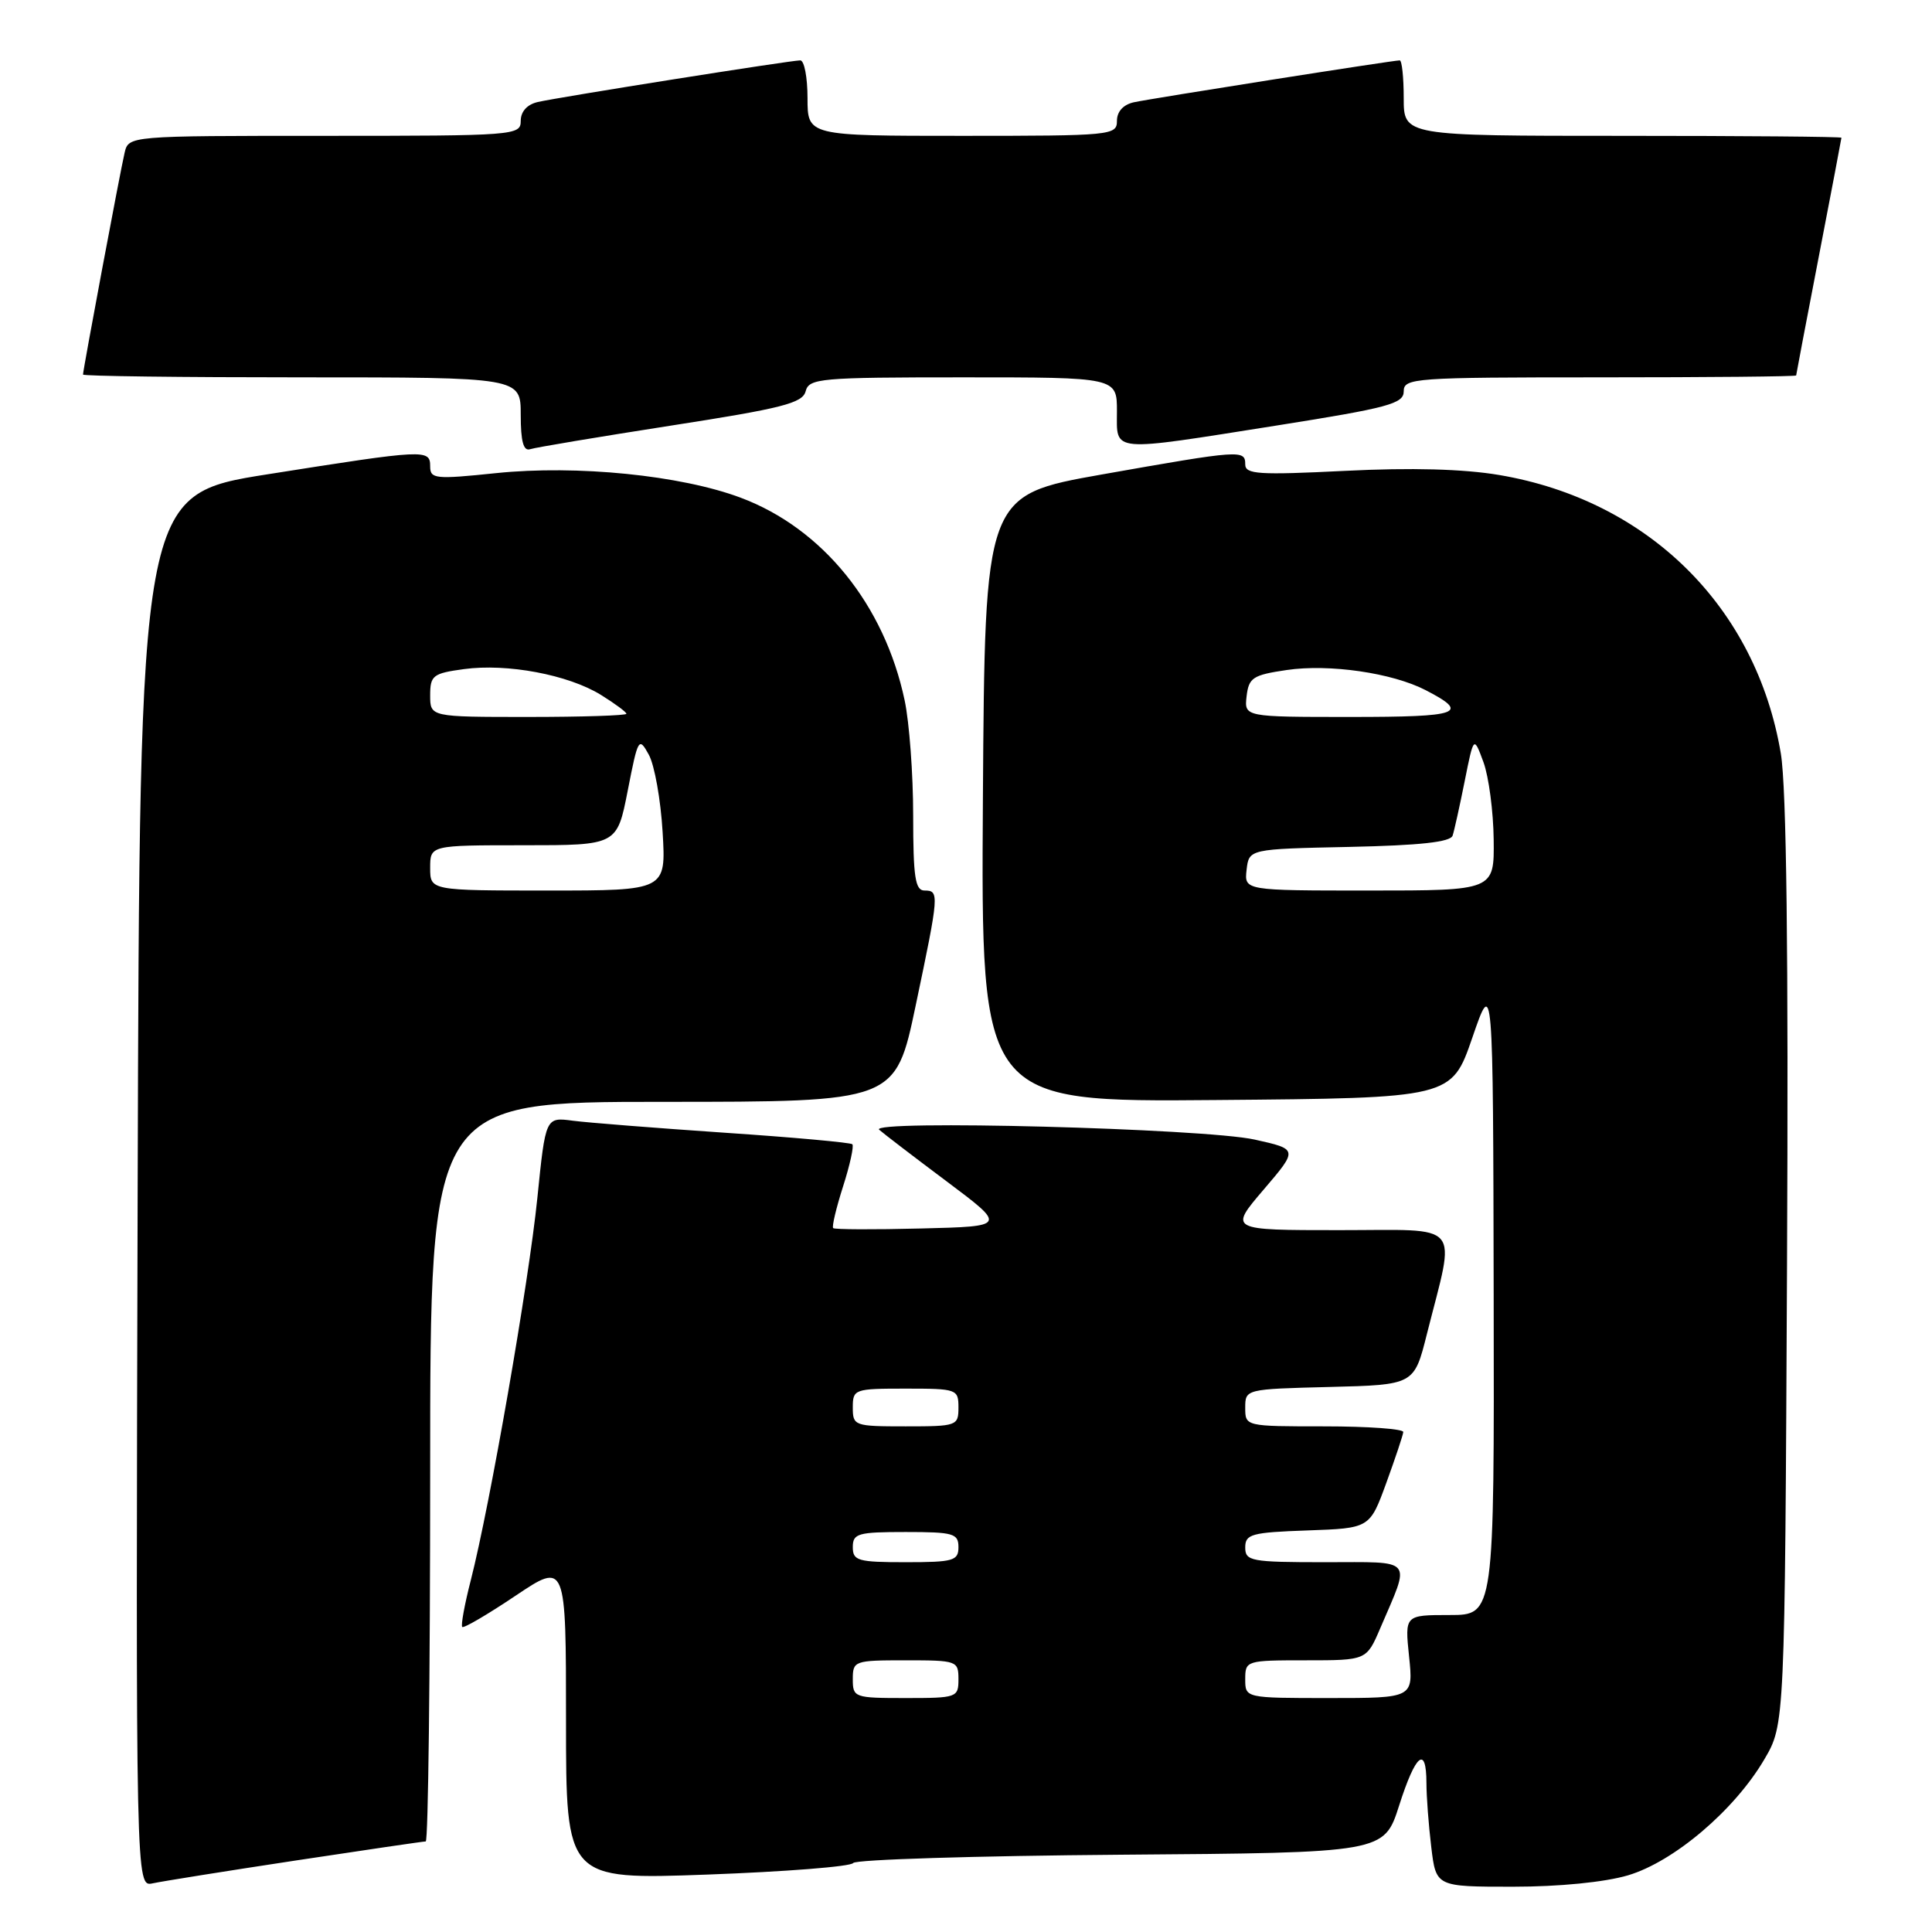<?xml version="1.0" encoding="UTF-8" standalone="no"?>
<!DOCTYPE svg PUBLIC "-//W3C//DTD SVG 1.1//EN" "http://www.w3.org/Graphics/SVG/1.1/DTD/svg11.dtd" >
<svg xmlns="http://www.w3.org/2000/svg" xmlns:xlink="http://www.w3.org/1999/xlink" version="1.1" viewBox="0 0 256 256">
 <g >
 <path fill="currentColor"
d=" M 39.16 246.53 C 48.33 245.14 56.09 244.00 56.41 244.00 C 56.74 244.00 57.00 221.95 57.00 195.00 C 57.00 146.00 57.00 146.00 87.83 146.00 C 118.65 146.00 118.65 146.00 121.33 133.25 C 124.45 118.41 124.48 118.00 122.50 118.00 C 121.27 118.00 121.00 116.23 121.00 108.05 C 121.00 102.58 120.49 95.71 119.87 92.80 C 117.19 80.13 109.00 70.02 98.15 65.95 C 90.21 62.97 76.44 61.59 65.75 62.69 C 57.66 63.53 57.00 63.46 57.00 61.80 C 57.00 59.50 56.43 59.53 35.50 62.84 C 18.50 65.52 18.50 65.52 18.24 157.78 C 17.99 250.04 17.99 250.04 20.24 249.55 C 21.49 249.28 30.00 247.92 39.16 246.53 Z  M 215.72 248.49 C 221.80 246.68 229.82 239.87 233.78 233.13 C 236.50 228.50 236.50 228.50 236.79 167.50 C 236.99 126.06 236.72 104.37 235.97 99.85 C 232.72 80.45 218.40 66.28 198.65 62.94 C 193.93 62.14 187.00 61.95 178.25 62.39 C 166.75 62.96 165.00 62.85 165.00 61.53 C 165.00 59.57 164.44 59.61 146.00 62.87 C 130.50 65.62 130.50 65.62 130.24 105.82 C 129.98 146.03 129.98 146.03 161.15 145.76 C 192.33 145.50 192.33 145.50 195.09 137.50 C 197.84 129.50 197.84 129.50 197.92 171.75 C 198.00 214.00 198.00 214.00 192.07 214.00 C 186.14 214.00 186.14 214.00 186.71 219.50 C 187.28 225.00 187.28 225.00 176.14 225.00 C 165.00 225.00 165.00 225.00 165.00 222.50 C 165.00 220.04 165.13 220.00 173.04 220.00 C 181.07 220.00 181.07 220.00 182.89 215.75 C 186.94 206.29 187.53 207.00 175.57 207.00 C 165.74 207.00 165.00 206.86 165.00 205.04 C 165.00 203.28 165.82 203.05 173.25 202.79 C 181.50 202.50 181.50 202.50 183.69 196.50 C 184.89 193.20 185.91 190.16 185.94 189.75 C 185.97 189.34 181.28 189.00 175.50 189.00 C 165.00 189.00 165.00 189.00 165.00 186.53 C 165.00 184.07 165.04 184.06 176.19 183.78 C 187.38 183.50 187.38 183.50 189.07 176.77 C 192.89 161.63 194.04 163.00 177.47 163.00 C 162.85 163.00 162.85 163.00 167.43 157.64 C 172.01 152.28 172.01 152.28 166.25 151.00 C 159.55 149.52 114.97 148.35 116.50 149.70 C 117.05 150.19 121.07 153.27 125.44 156.54 C 133.39 162.50 133.39 162.50 122.06 162.78 C 115.83 162.94 110.58 162.92 110.40 162.73 C 110.21 162.54 110.80 160.06 111.71 157.21 C 112.62 154.37 113.17 151.85 112.94 151.62 C 112.70 151.39 105.08 150.70 96.00 150.09 C 86.92 149.47 77.88 148.76 75.90 148.50 C 72.29 148.02 72.29 148.02 71.20 158.76 C 70.05 170.03 64.94 199.36 62.39 209.36 C 61.56 212.58 61.05 215.38 61.25 215.58 C 61.45 215.78 64.62 213.92 68.30 211.45 C 75.00 206.96 75.00 206.96 75.00 228.01 C 75.00 249.07 75.00 249.07 93.75 248.39 C 104.06 248.01 112.75 247.33 113.05 246.86 C 113.35 246.40 129.30 245.91 148.49 245.76 C 183.39 245.50 183.39 245.50 185.39 239.25 C 187.58 232.39 189.00 231.22 189.01 236.25 C 189.01 238.04 189.30 241.86 189.65 244.75 C 190.28 250.00 190.28 250.00 200.46 250.00 C 206.62 250.00 212.64 249.40 215.72 248.49 Z  M 88.88 56.40 C 103.64 54.11 106.34 53.42 106.75 51.85 C 107.20 50.13 108.62 50.00 127.62 50.00 C 148.00 50.00 148.00 50.00 148.00 54.50 C 148.00 60.01 146.86 59.91 169.25 56.37 C 183.96 54.04 186.00 53.49 186.00 51.86 C 186.00 50.09 187.33 50.00 212.00 50.00 C 226.30 50.00 238.00 49.89 238.00 49.75 C 238.01 49.61 239.35 42.53 241.00 34.00 C 242.65 25.47 243.99 18.39 244.00 18.25 C 244.00 18.11 230.95 18.00 215.00 18.00 C 186.00 18.00 186.00 18.00 186.00 13.00 C 186.00 10.25 185.76 8.00 185.47 8.00 C 184.57 8.00 152.65 13.03 150.25 13.55 C 148.84 13.86 148.00 14.78 148.00 16.02 C 148.00 17.93 147.27 18.00 127.50 18.00 C 107.00 18.00 107.00 18.00 107.00 13.00 C 107.00 10.25 106.57 8.00 106.04 8.00 C 104.77 8.00 74.11 12.86 71.25 13.52 C 69.85 13.84 69.00 14.78 69.00 16.02 C 69.00 17.94 68.25 18.00 43.02 18.00 C 17.04 18.00 17.04 18.00 16.51 20.25 C 15.94 22.65 11.00 49.02 11.00 49.63 C 11.00 49.84 24.05 50.00 40.00 50.00 C 69.00 50.00 69.00 50.00 69.00 54.97 C 69.00 58.50 69.36 59.82 70.25 59.52 C 70.94 59.29 79.32 57.89 88.88 56.40 Z  M 57.00 115.00 C 57.00 112.00 57.00 112.00 69.38 112.00 C 81.76 112.00 81.76 112.00 83.18 104.75 C 84.54 97.78 84.65 97.60 85.97 100.00 C 86.73 101.38 87.55 105.99 87.80 110.25 C 88.26 118.00 88.26 118.00 72.63 118.00 C 57.00 118.00 57.00 118.00 57.00 115.00 Z  M 57.00 92.14 C 57.00 89.50 57.36 89.22 61.48 88.66 C 67.19 87.88 75.30 89.40 79.63 92.08 C 81.48 93.23 83.00 94.35 83.00 94.58 C 83.00 94.81 77.15 95.00 70.00 95.00 C 57.00 95.00 57.00 95.00 57.00 92.14 Z  M 113.00 222.50 C 113.00 220.07 113.20 220.00 120.00 220.00 C 126.80 220.00 127.00 220.07 127.00 222.50 C 127.00 224.93 126.80 225.00 120.00 225.00 C 113.20 225.00 113.00 224.93 113.00 222.50 Z  M 113.00 205.00 C 113.00 203.19 113.67 203.00 120.00 203.00 C 126.33 203.00 127.00 203.19 127.00 205.00 C 127.00 206.81 126.33 207.00 120.00 207.00 C 113.67 207.00 113.00 206.81 113.00 205.00 Z  M 113.00 186.50 C 113.00 184.07 113.20 184.00 120.00 184.00 C 126.80 184.00 127.00 184.07 127.00 186.50 C 127.00 188.93 126.80 189.00 120.00 189.00 C 113.20 189.00 113.00 188.93 113.00 186.50 Z  M 165.18 115.25 C 165.50 112.50 165.50 112.50 178.79 112.22 C 188.16 112.02 192.20 111.58 192.48 110.72 C 192.70 110.05 193.42 106.80 194.08 103.50 C 195.28 97.50 195.28 97.50 196.57 101.00 C 197.27 102.92 197.88 107.54 197.92 111.25 C 198.00 118.00 198.00 118.00 181.43 118.00 C 164.87 118.00 164.87 118.00 165.18 115.25 Z  M 165.18 92.26 C 165.47 89.79 166.01 89.44 170.50 88.78 C 176.13 87.95 184.48 89.16 188.91 91.45 C 194.84 94.52 193.50 95.00 178.99 95.00 C 164.87 95.00 164.87 95.00 165.18 92.26 Z "/>
</g>
</svg>